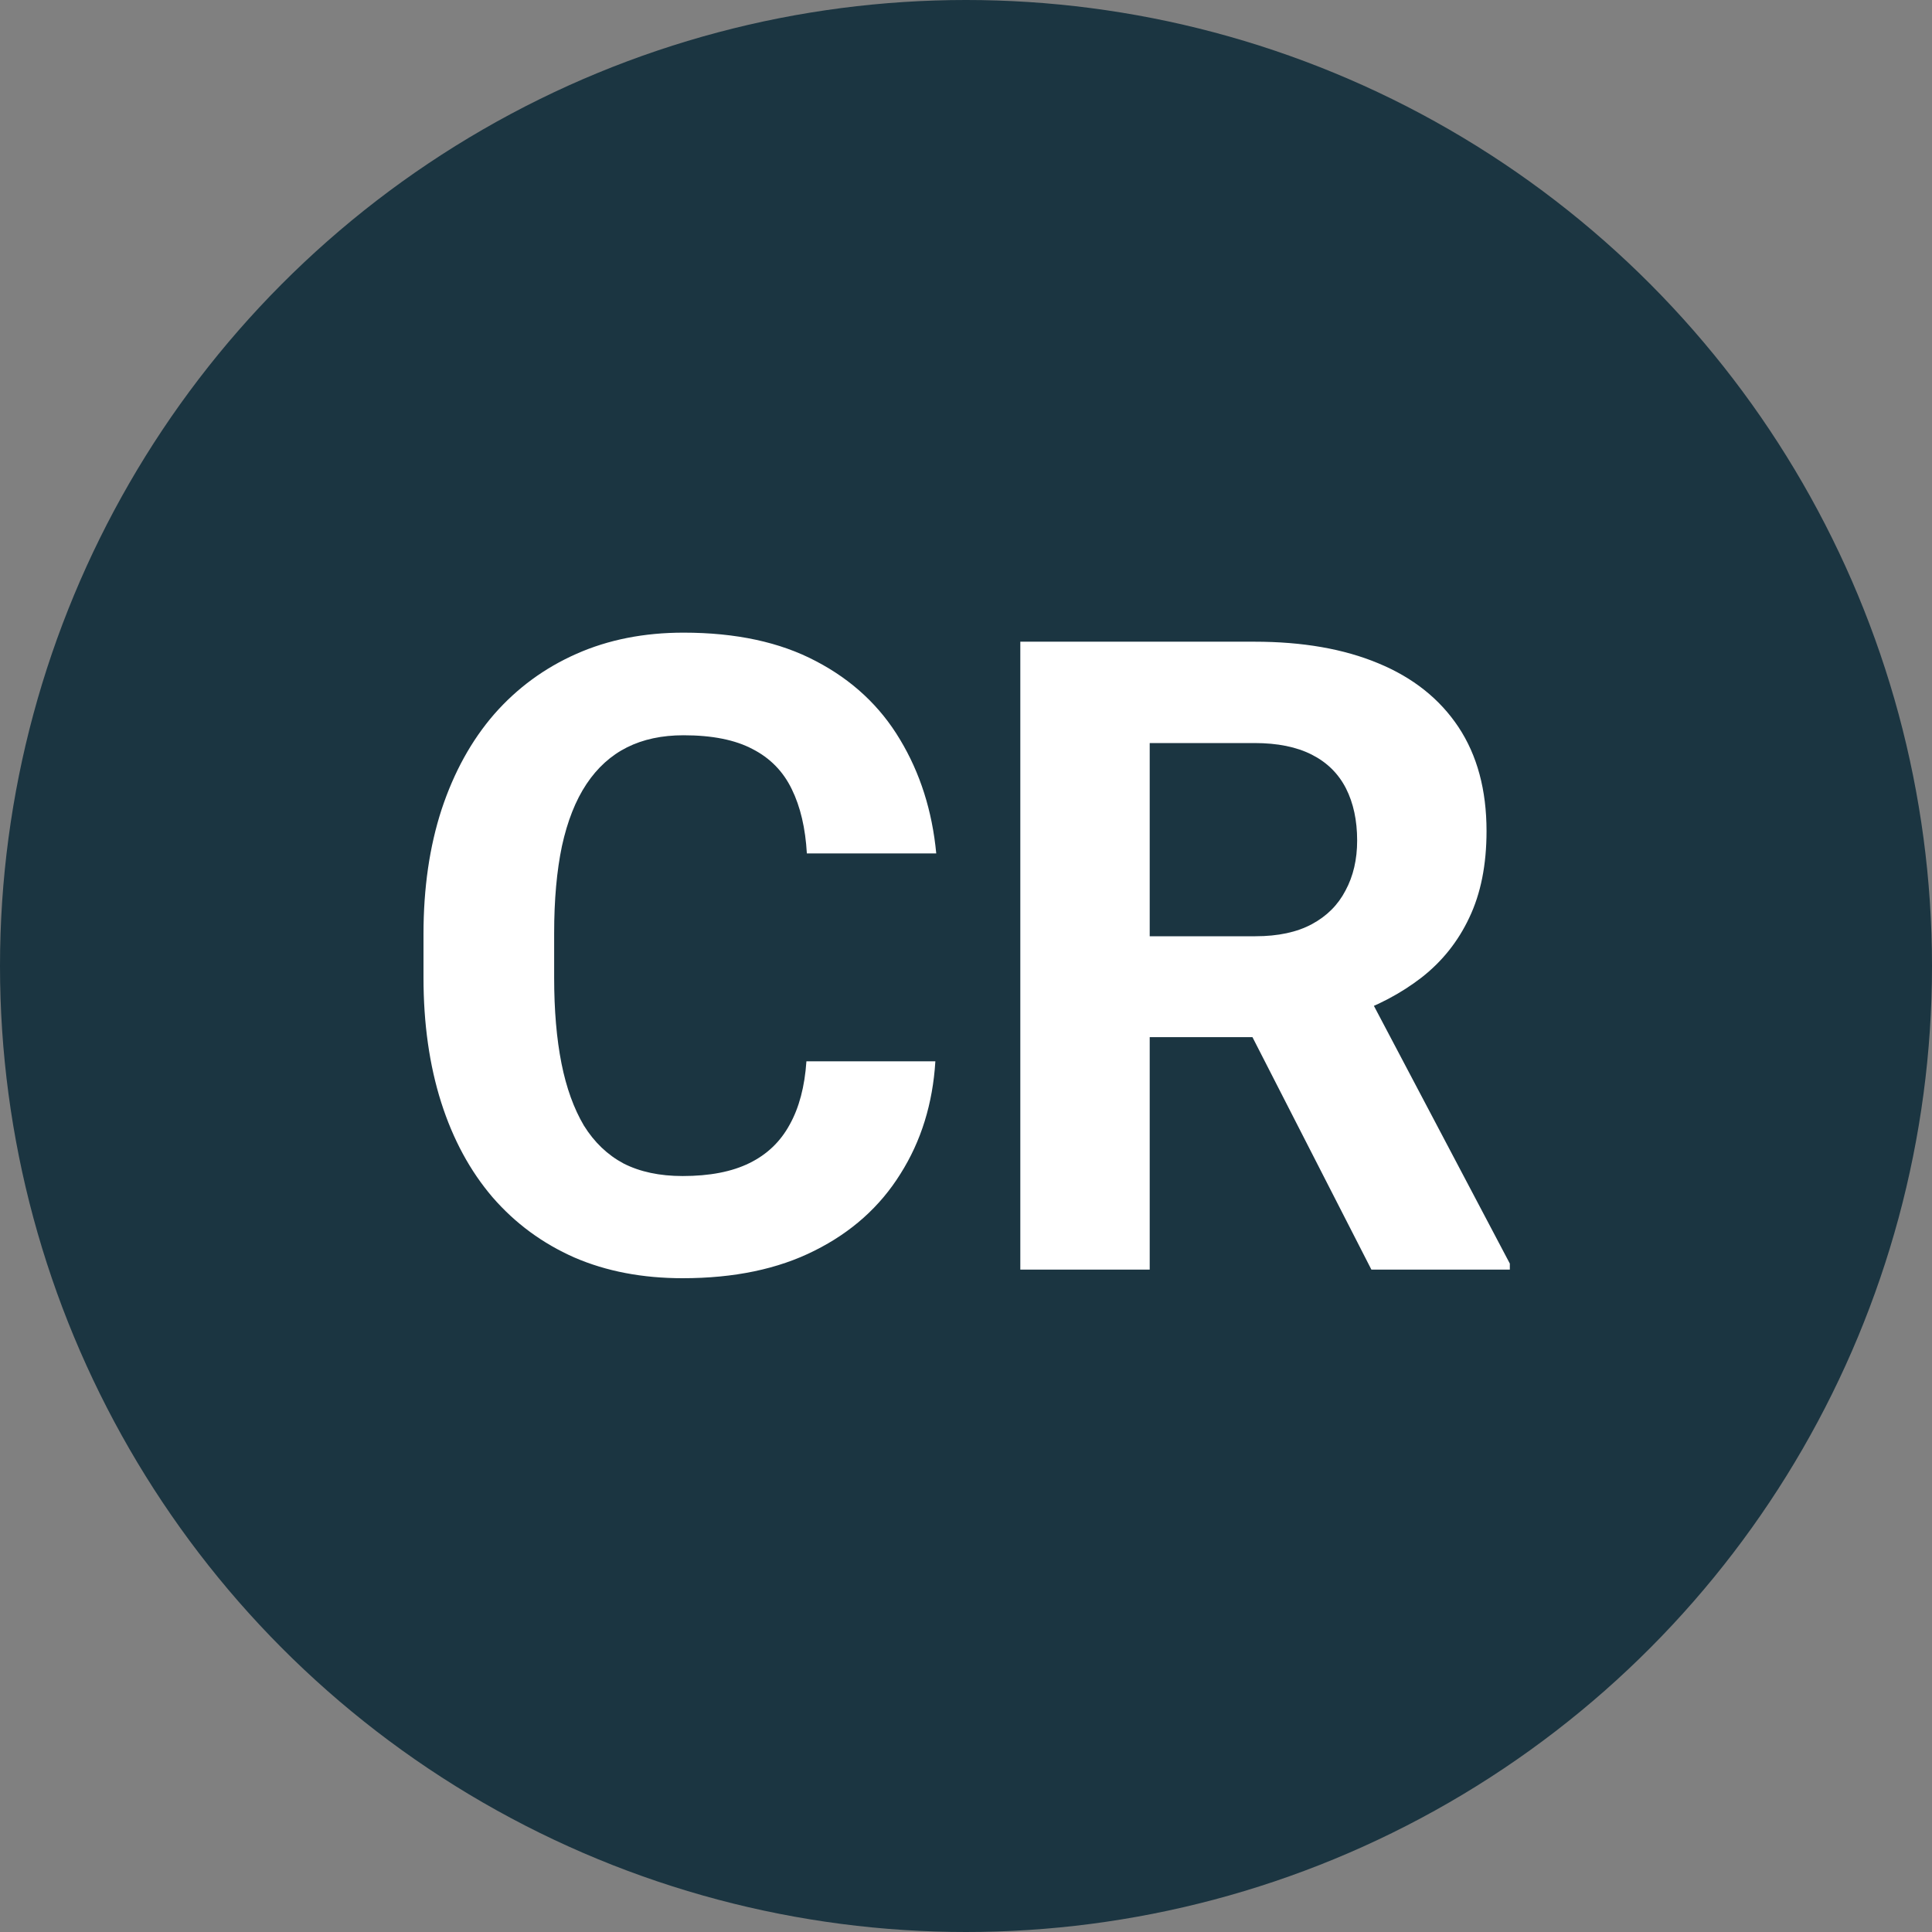 <svg width="35" height="35" viewBox="0 0 35 35" fill="none" xmlns="http://www.w3.org/2000/svg">
<rect x="0" y="0" width="35" height="35" fill="#808080" stroke="none"/>
<circle cx="17.5" cy="17.5" r="17.5" fill="#1B3541"/>
<path d="M14.609 19.227H16.945C16.898 19.992 16.688 20.672 16.312 21.266C15.943 21.859 15.425 22.323 14.758 22.656C14.096 22.99 13.3 23.156 12.367 23.156C11.638 23.156 10.984 23.031 10.406 22.781C9.828 22.526 9.333 22.162 8.922 21.688C8.516 21.213 8.206 20.641 7.992 19.969C7.779 19.297 7.672 18.544 7.672 17.711V16.922C7.672 16.088 7.781 15.336 8 14.664C8.224 13.987 8.542 13.412 8.953 12.938C9.37 12.463 9.867 12.099 10.445 11.844C11.023 11.588 11.669 11.461 12.383 11.461C13.331 11.461 14.13 11.633 14.781 11.977C15.438 12.32 15.945 12.794 16.305 13.398C16.669 14.003 16.888 14.69 16.961 15.461H14.617C14.591 15.003 14.5 14.615 14.344 14.297C14.188 13.974 13.95 13.732 13.633 13.57C13.32 13.404 12.904 13.32 12.383 13.32C11.992 13.32 11.651 13.393 11.359 13.539C11.068 13.685 10.823 13.906 10.625 14.203C10.427 14.5 10.279 14.875 10.18 15.328C10.086 15.776 10.039 16.302 10.039 16.906V17.711C10.039 18.299 10.083 18.818 10.172 19.266C10.26 19.708 10.396 20.083 10.578 20.391C10.766 20.693 11.005 20.922 11.297 21.078C11.594 21.229 11.95 21.305 12.367 21.305C12.857 21.305 13.26 21.227 13.578 21.07C13.896 20.914 14.138 20.682 14.305 20.375C14.477 20.068 14.578 19.685 14.609 19.227ZM18.484 11.625H22.727C23.596 11.625 24.344 11.755 24.969 12.016C25.599 12.276 26.083 12.662 26.422 13.172C26.76 13.682 26.93 14.31 26.93 15.055C26.93 15.664 26.826 16.188 26.617 16.625C26.414 17.057 26.125 17.419 25.75 17.711C25.38 17.997 24.945 18.227 24.445 18.398L23.703 18.789H20.016L20 16.961H22.742C23.154 16.961 23.495 16.888 23.766 16.742C24.037 16.596 24.24 16.393 24.375 16.133C24.516 15.872 24.586 15.57 24.586 15.227C24.586 14.862 24.518 14.547 24.383 14.281C24.247 14.016 24.042 13.812 23.766 13.672C23.49 13.531 23.143 13.461 22.727 13.461H20.828V23H18.484V11.625ZM24.844 23L22.25 17.93L24.727 17.914L27.352 22.891V23H24.844Z" fill="white"/>
</svg>
